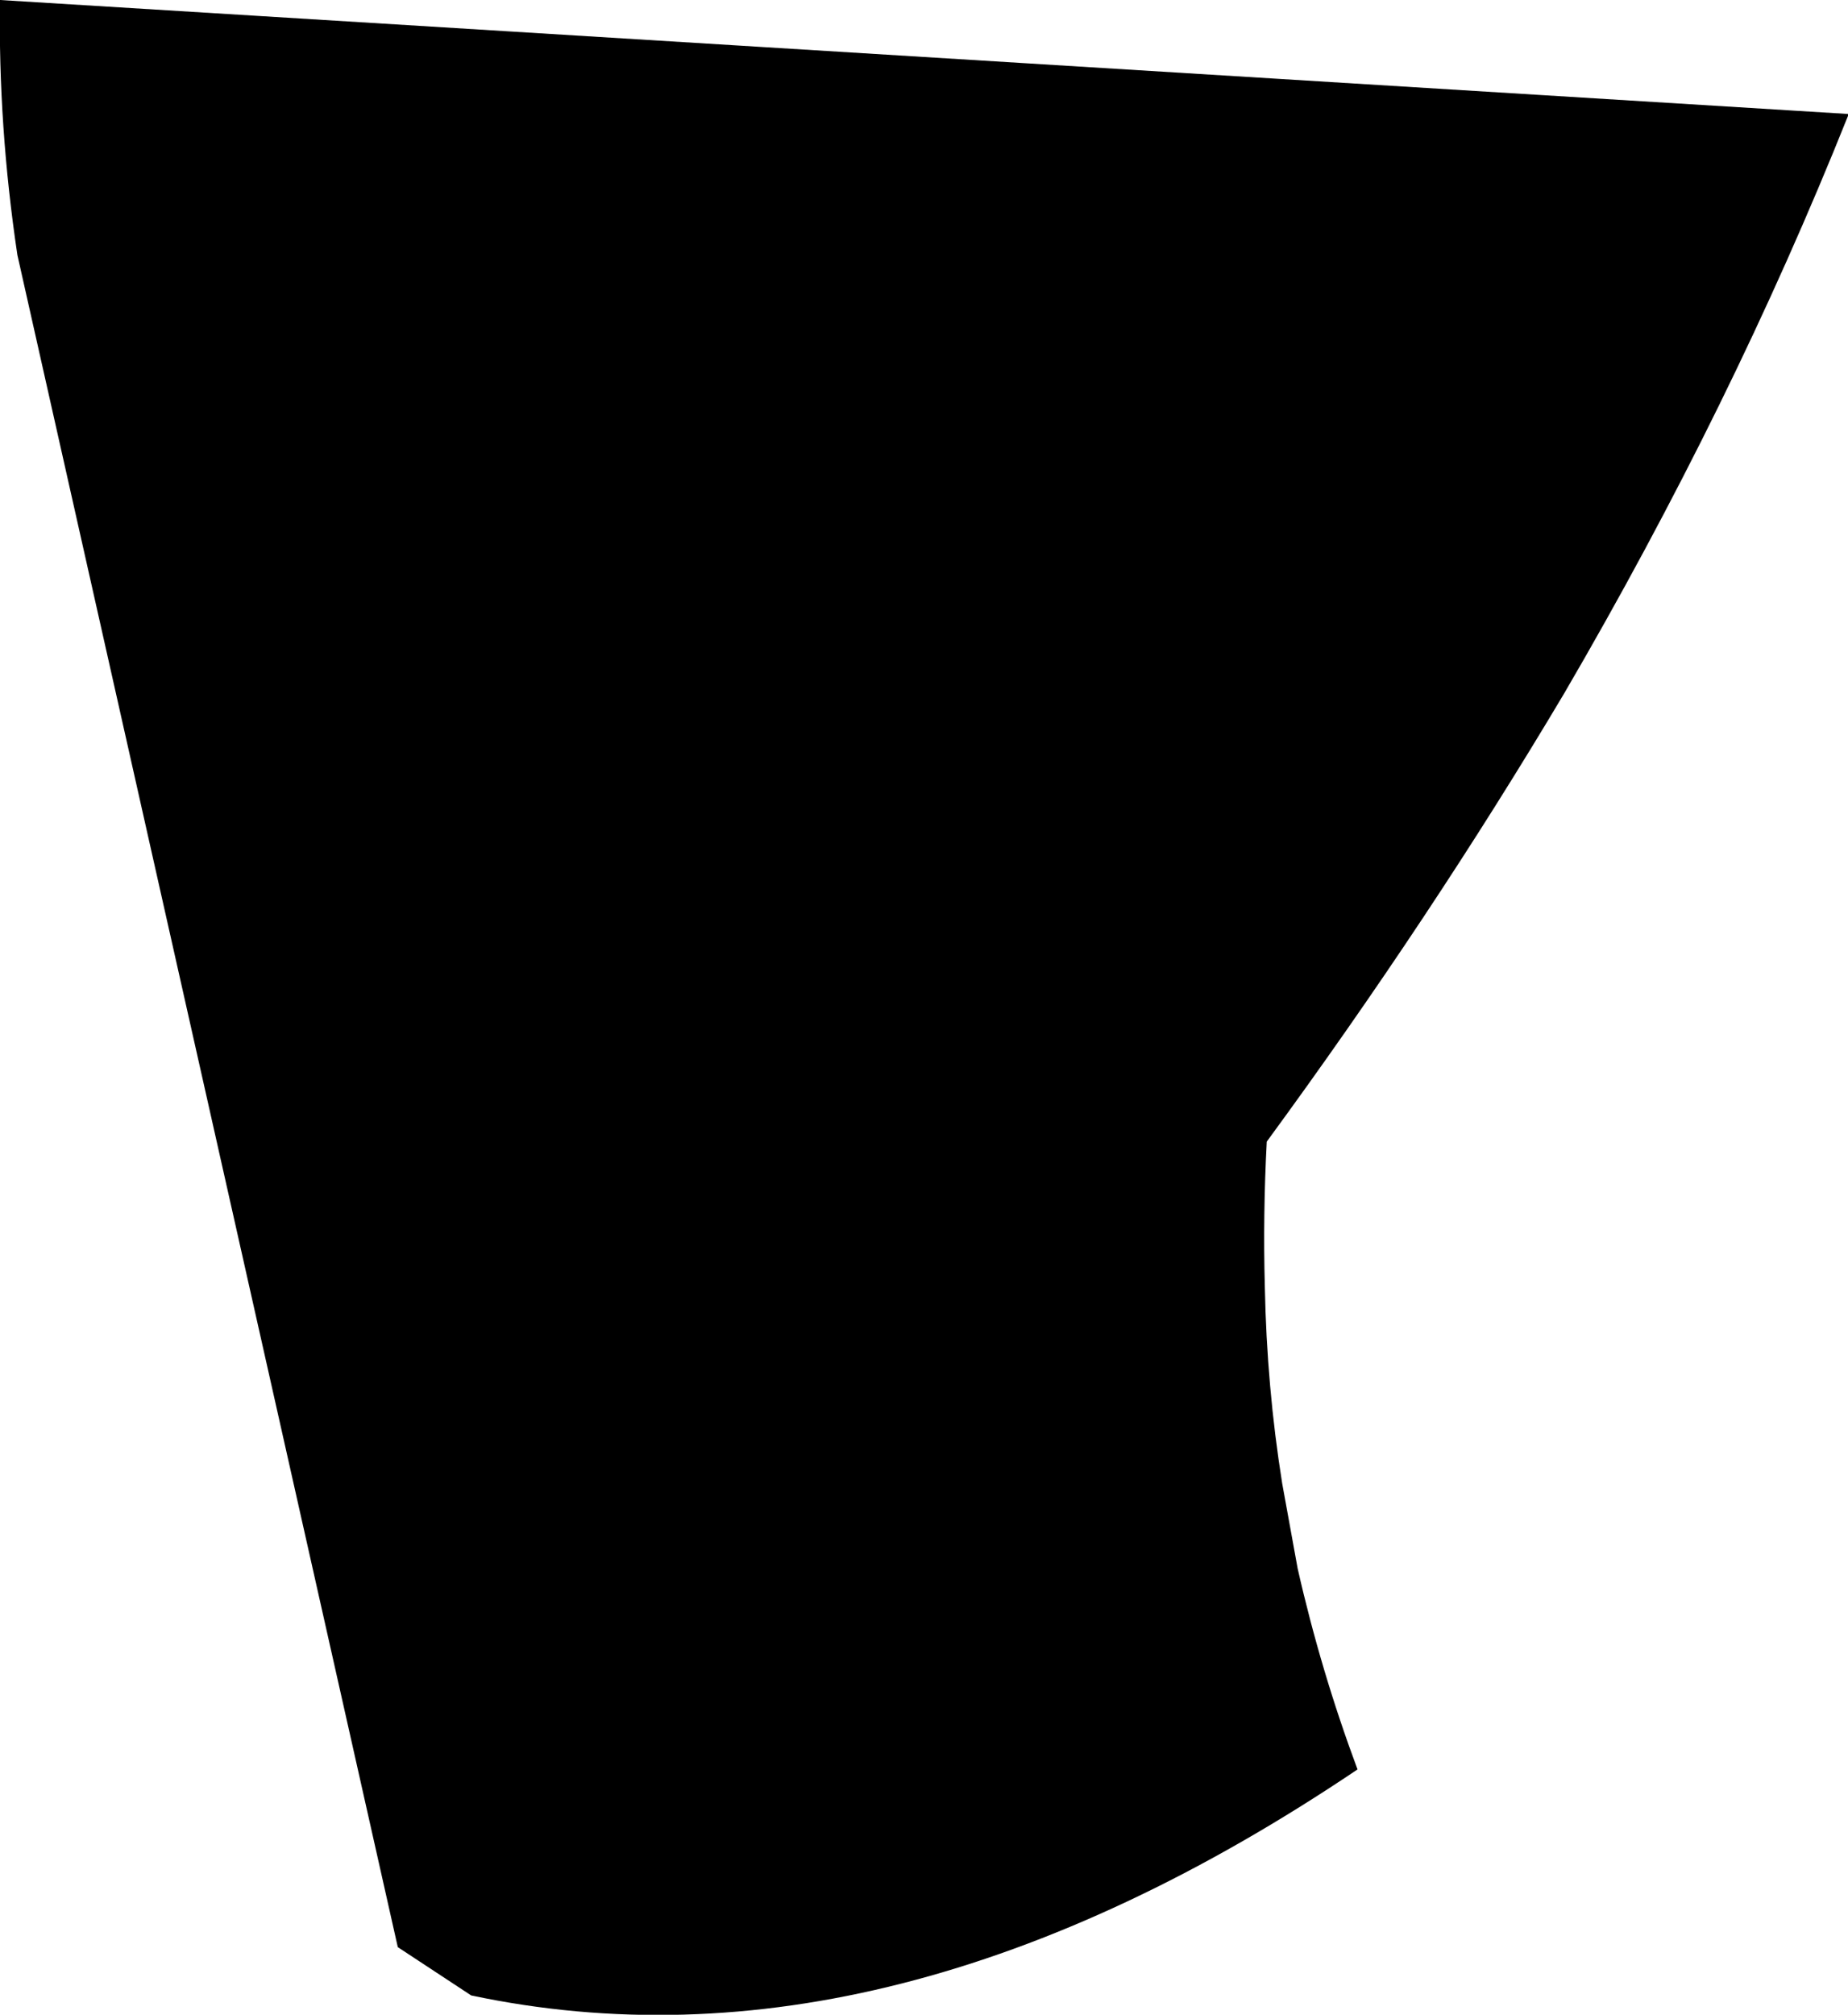 <?xml version="1.0" encoding="UTF-8" standalone="no"?>
<svg xmlns:xlink="http://www.w3.org/1999/xlink" height="52.15px" width="47.85px" xmlns="http://www.w3.org/2000/svg">
  <g transform="matrix(1.0, 0.0, 0.0, 1.0, -284.5, -302.7)">
    <path d="M325.0 320.65 Q321.55 326.45 317.3 332.25 317.2 334.15 317.25 336.0 317.3 338.6 317.7 341.1 L318.1 343.3 Q318.7 345.95 319.65 348.5 307.55 356.65 296.7 354.35 L294.8 353.1 284.95 309.3 Q284.45 305.95 284.5 302.7 L332.35 305.65 332.35 305.7 Q329.35 313.2 325.0 320.65" fill="#000000" fill-rule="evenodd" stroke="none"/>
  </g>
</svg>
